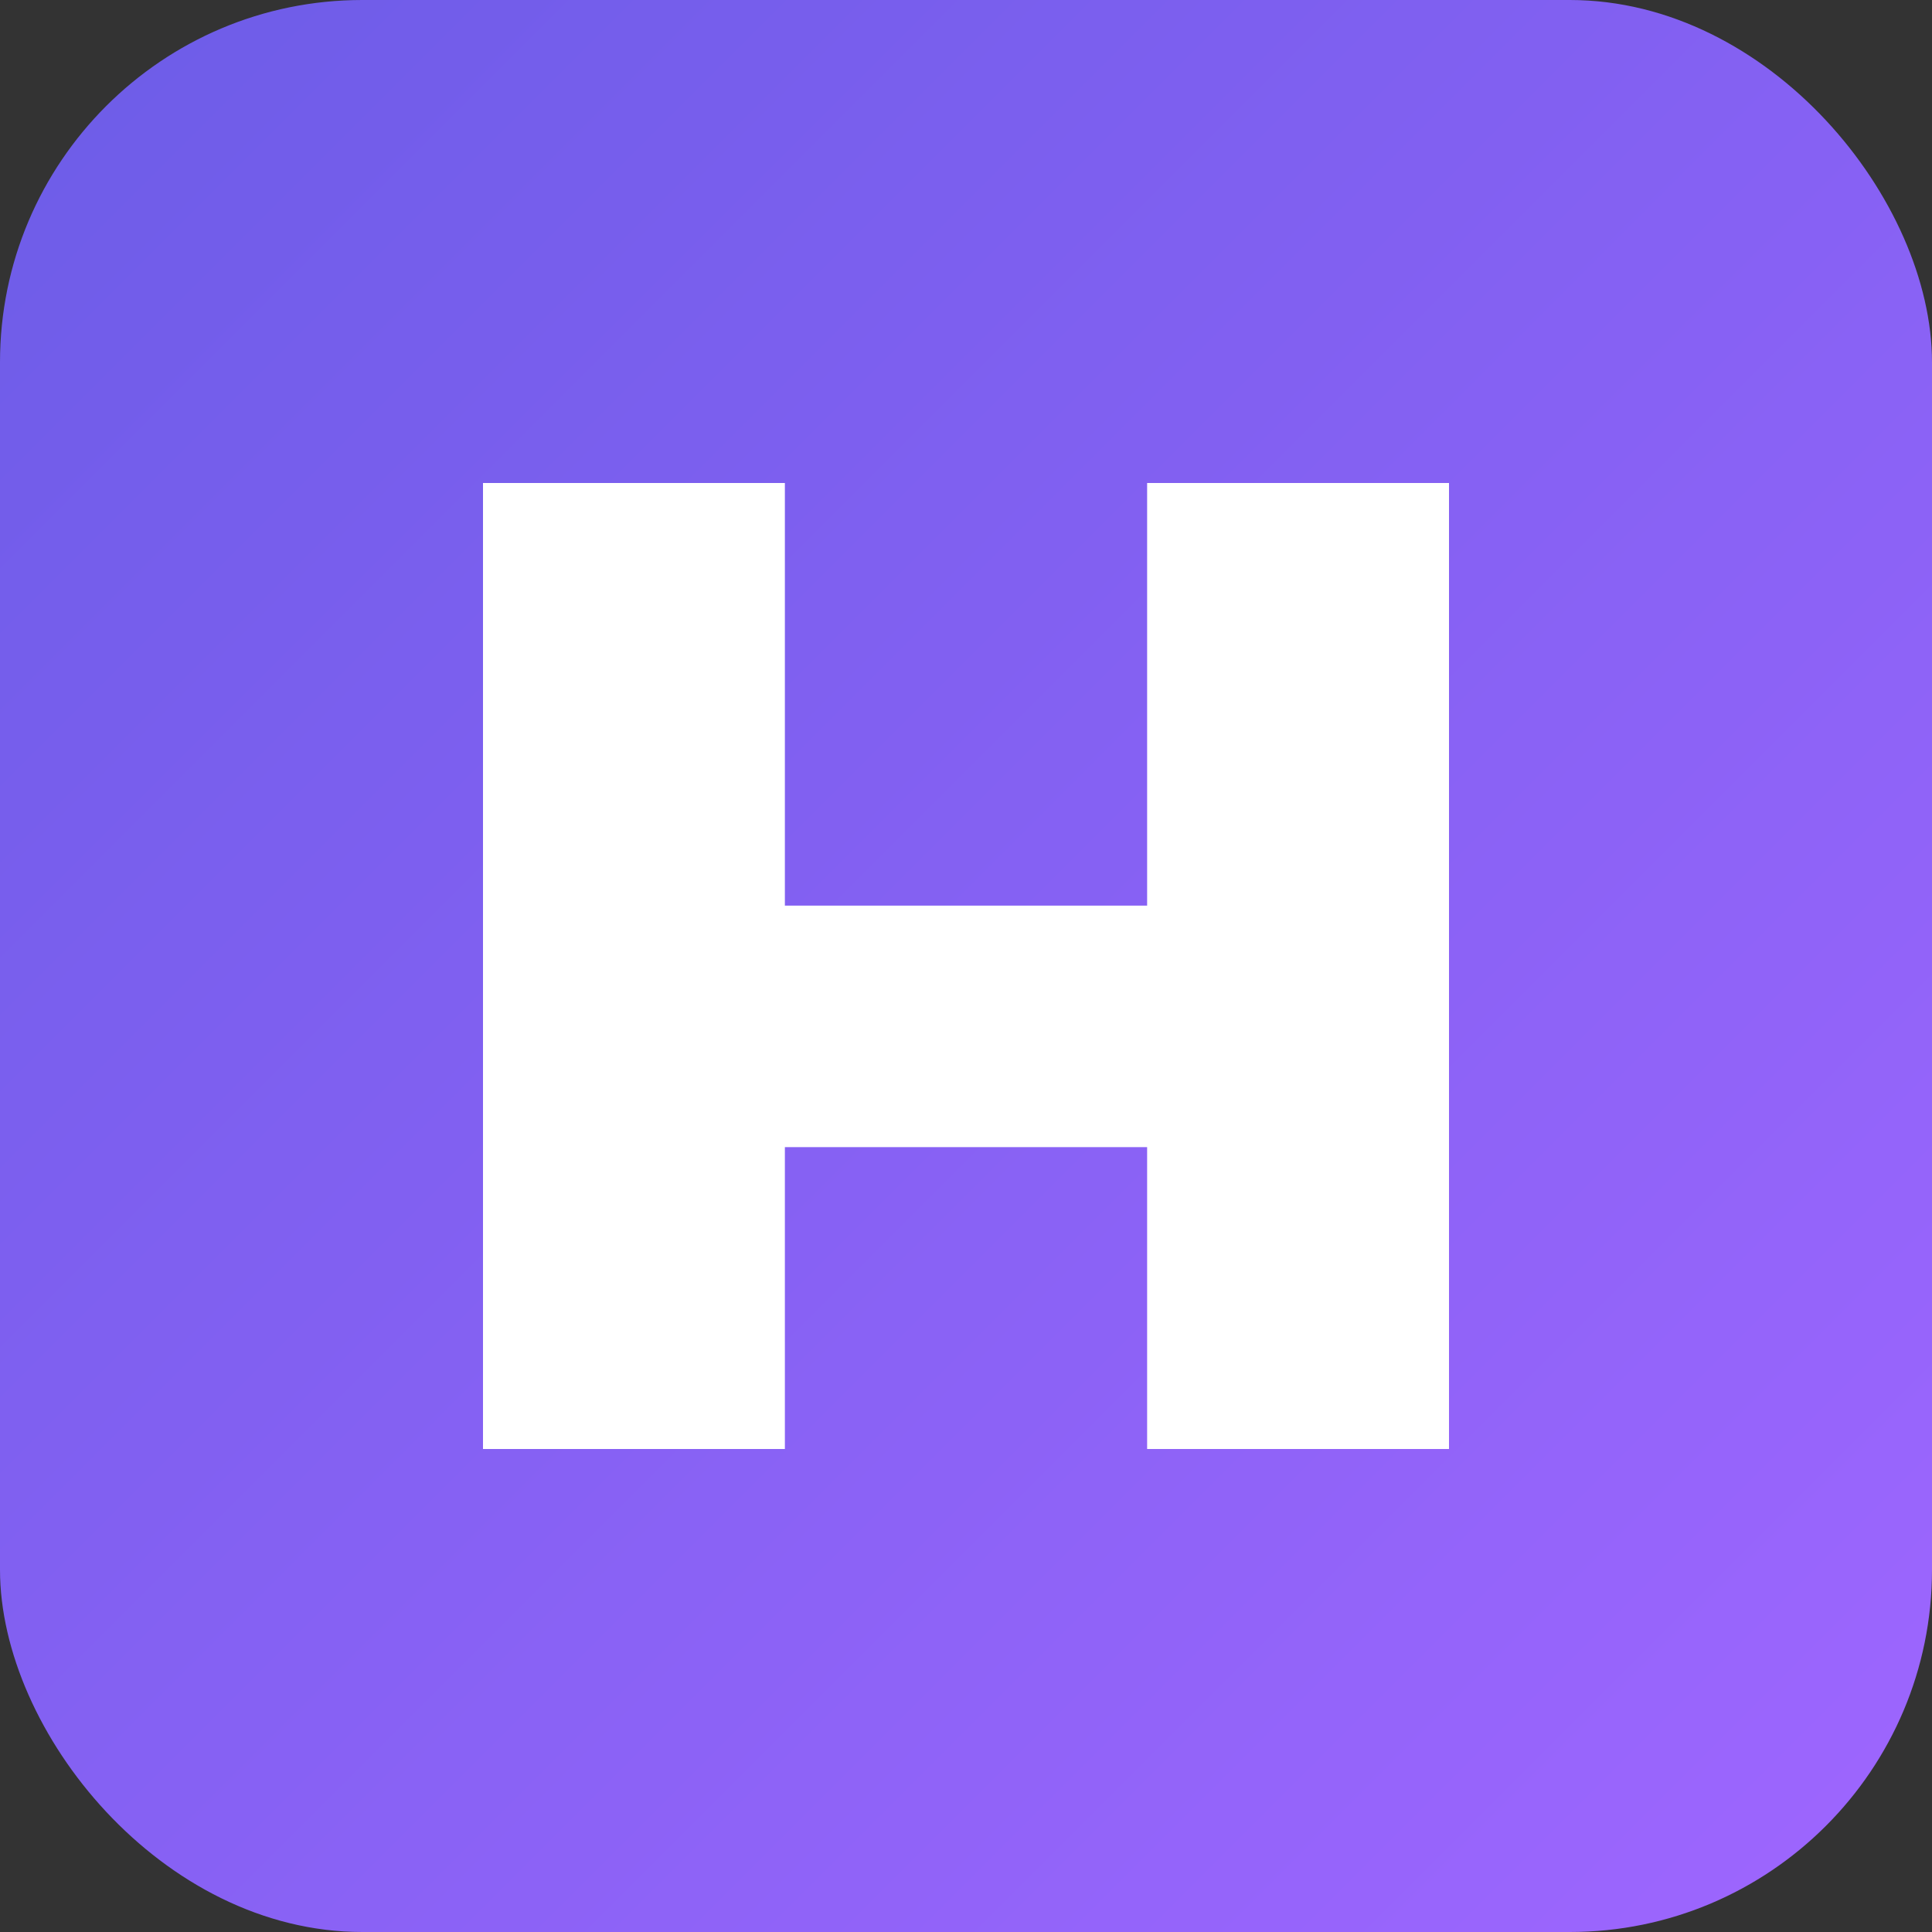 <?xml version="1.0" encoding="UTF-8"?>
<svg width="32px" height="32px" viewBox="0 0 32 32" version="1.1" xmlns="http://www.w3.org/2000/svg">
    <rect x="0" y="0" width="32" height="32" fill="#333333" stroke="none"/>
    <title>ЧАРМИ</title>
    <defs>
        <linearGradient id="gradient" x1="0%" y1="0%" x2="100%" y2="100%">
            <stop offset="0%" style="stop-color:#6C5CE7"/>
            <stop offset="100%" style="stop-color:#9F66FF"/>
        </linearGradient>
    </defs>
    <g>
        <rect fill="url(#gradient)" x="0" y="0" width="32" height="32" rx="6"/>
        <path d="M8,8 L13,8 L13,15 L19,15 L19,8 L24,8 L24,24 L19,24 L19,19 L13,19 L13,24 L8,24 Z" fill="white"/>
    </g>
</svg>